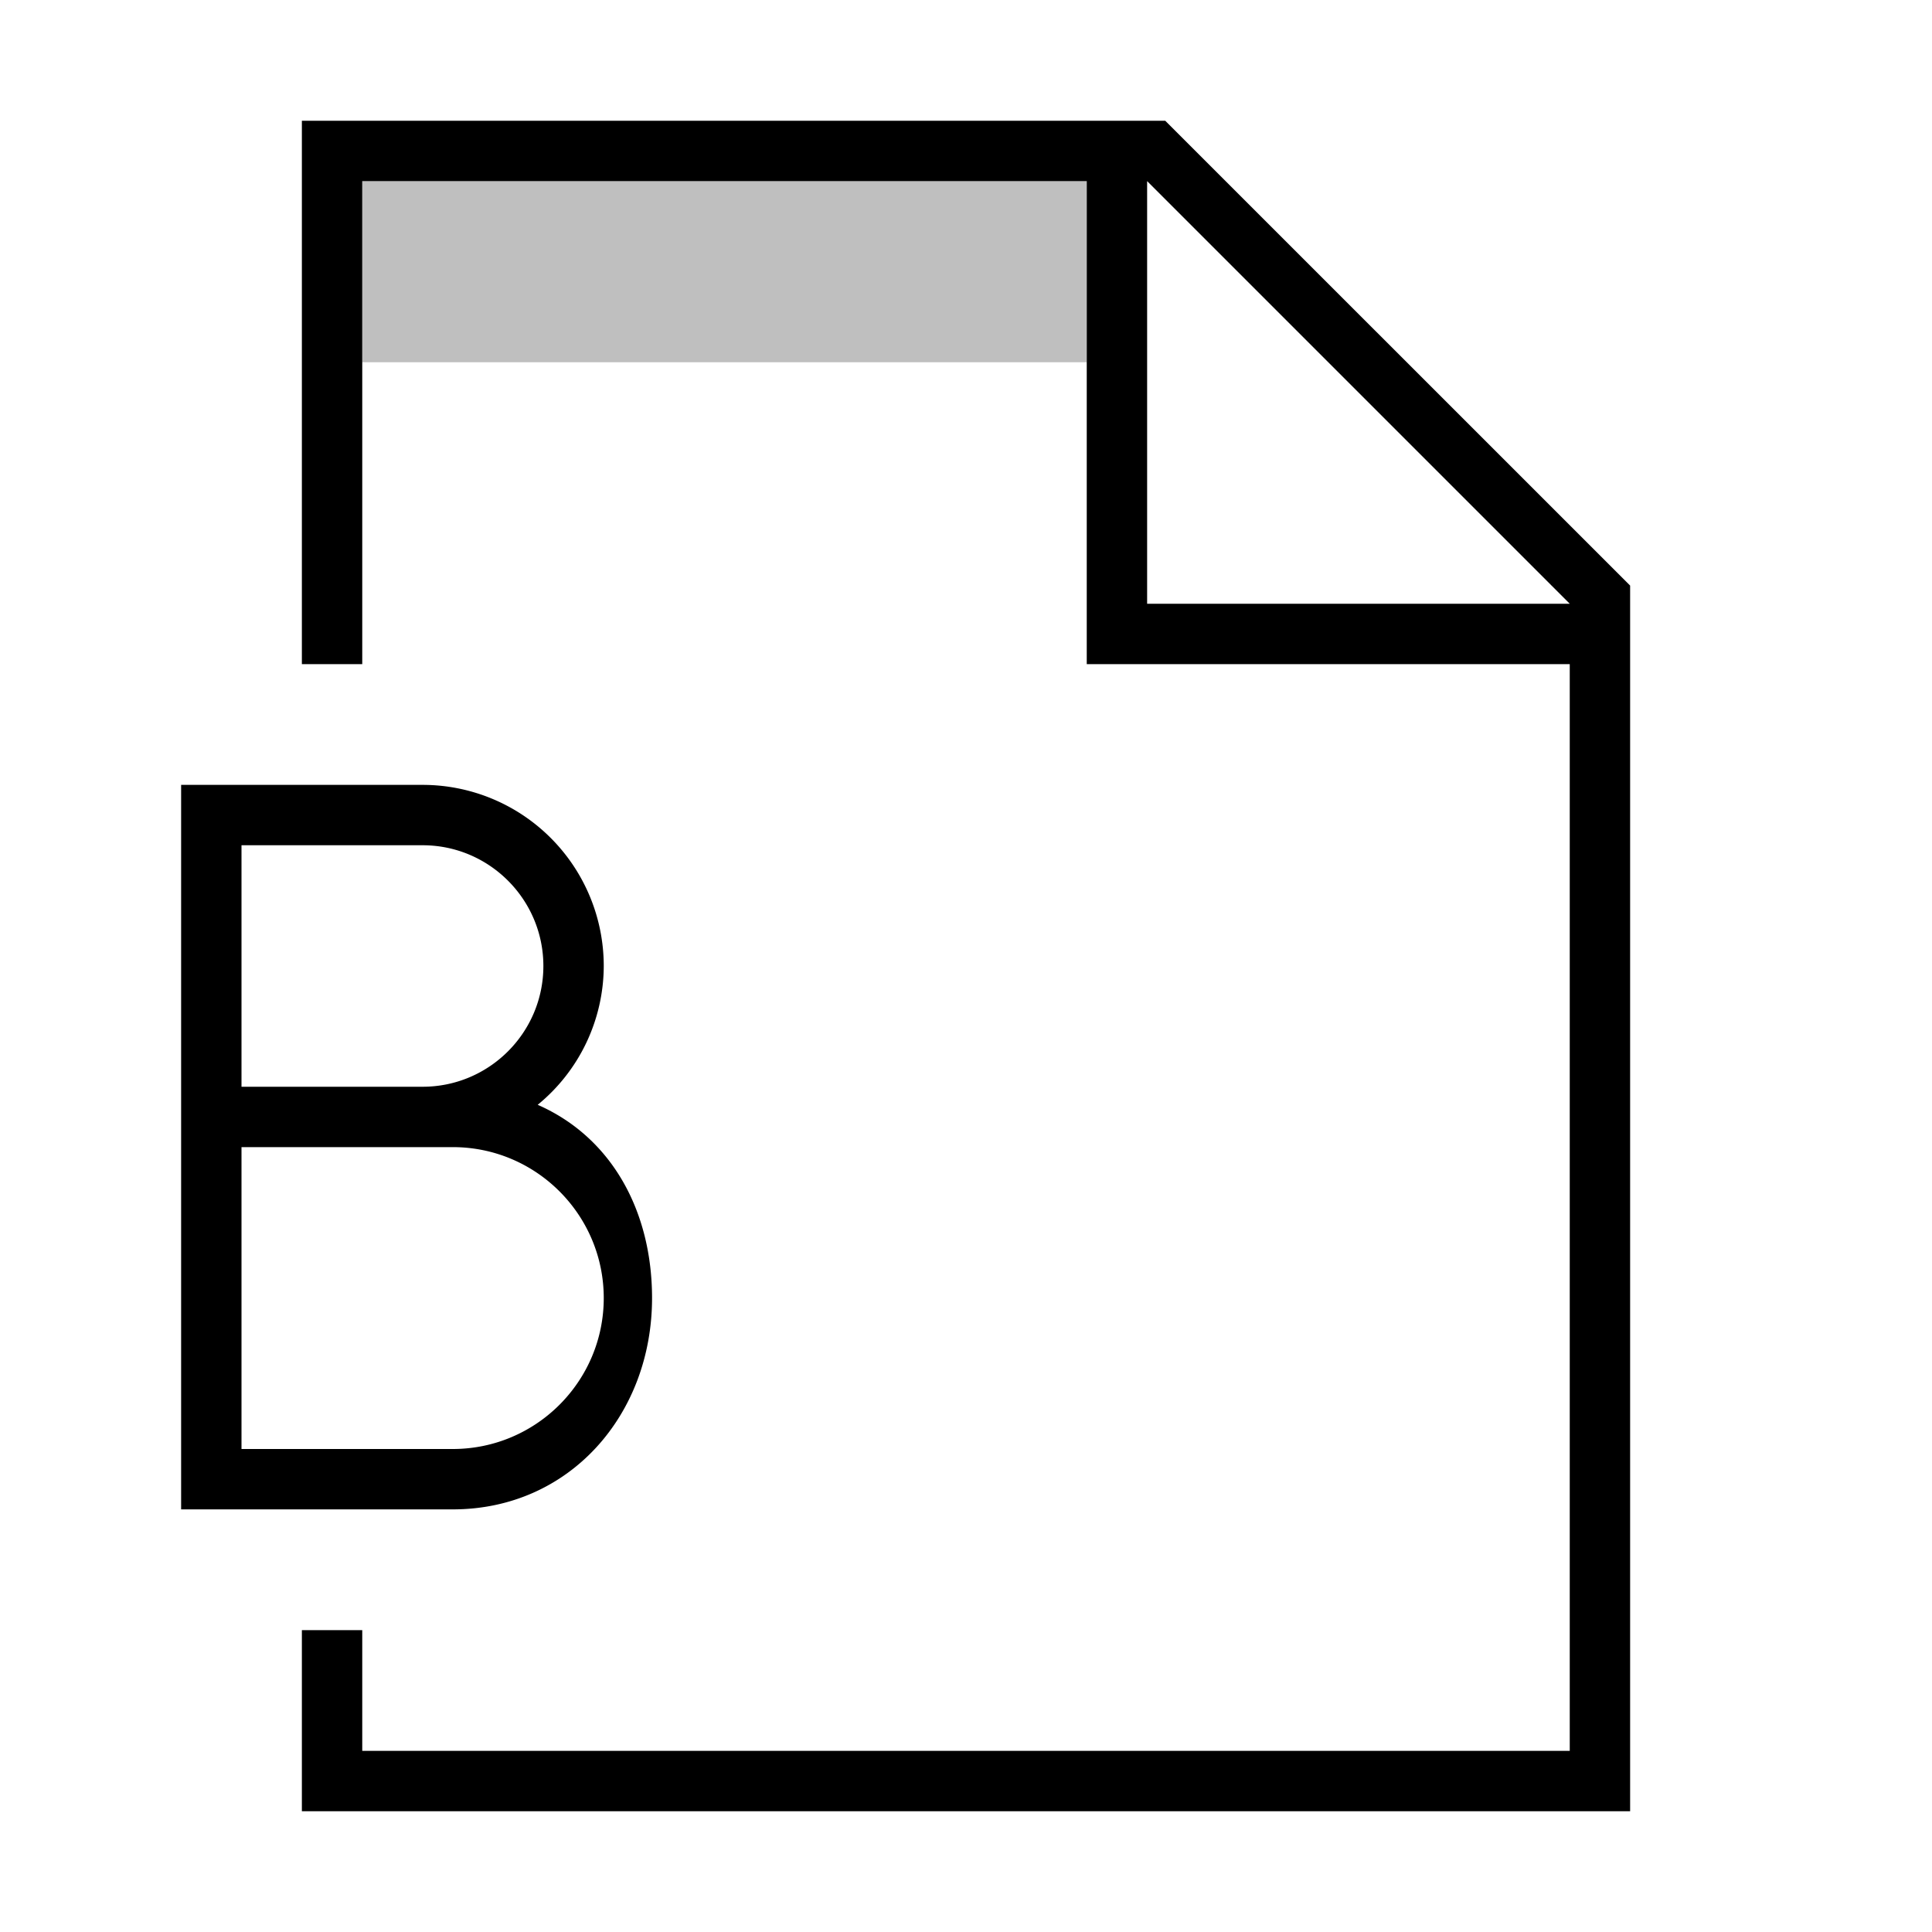 <svg xmlns="http://www.w3.org/2000/svg" viewBox="0 0 32 32"><path stroke-width="0" fill="none" d="M0 0h32v32H0z"/><path d="M19.3 2H5v9h1V3h12v8h8v18H6v-2H5v3h22V9.699L19.3 2zm-.3 8V3l7 7h-7zM8.906 18.299A2.98 2.98 0 0 0 10 16a3 3 0 0 0-3-3H3v12h4.5c1.933 0 3.3-1.567 3.3-3.5 0-1.432-.662-2.66-1.894-3.201zM4 14h3c1.103 0 2 .897 2 2s-.897 2-2 2H4v-4zm3.5 10H4v-5h3.5c1.379 0 2.5 1.121 2.5 2.5S8.879 24 7.5 24z" stroke-width="0"/><path d="M18 6H6V3h12v3z" opacity=".25" stroke-width="0"/></svg>